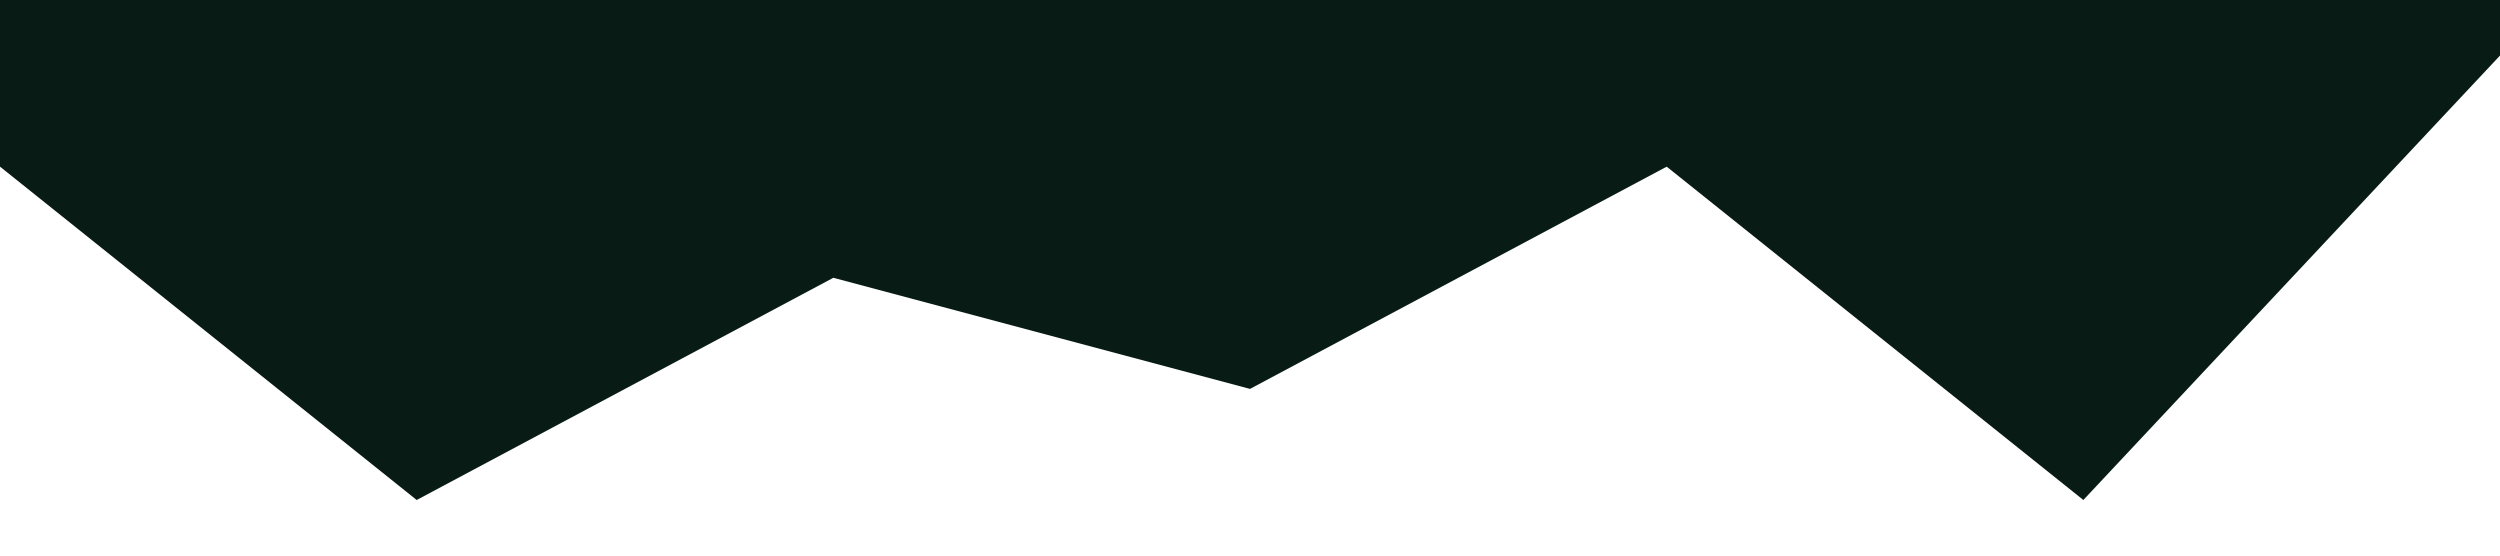 <?xml version="1.0" standalone="no"?><svg xmlns="http://www.w3.org/2000/svg" viewBox="0 0 1440 320"><path fill="#081c15" fill-opacity="1" d="M0,96L240,288L480,160L720,224L960,96L1200,288L1440,32L1440,0L1200,0L960,0L720,0L480,0L240,0L0,0Z"></path></svg>